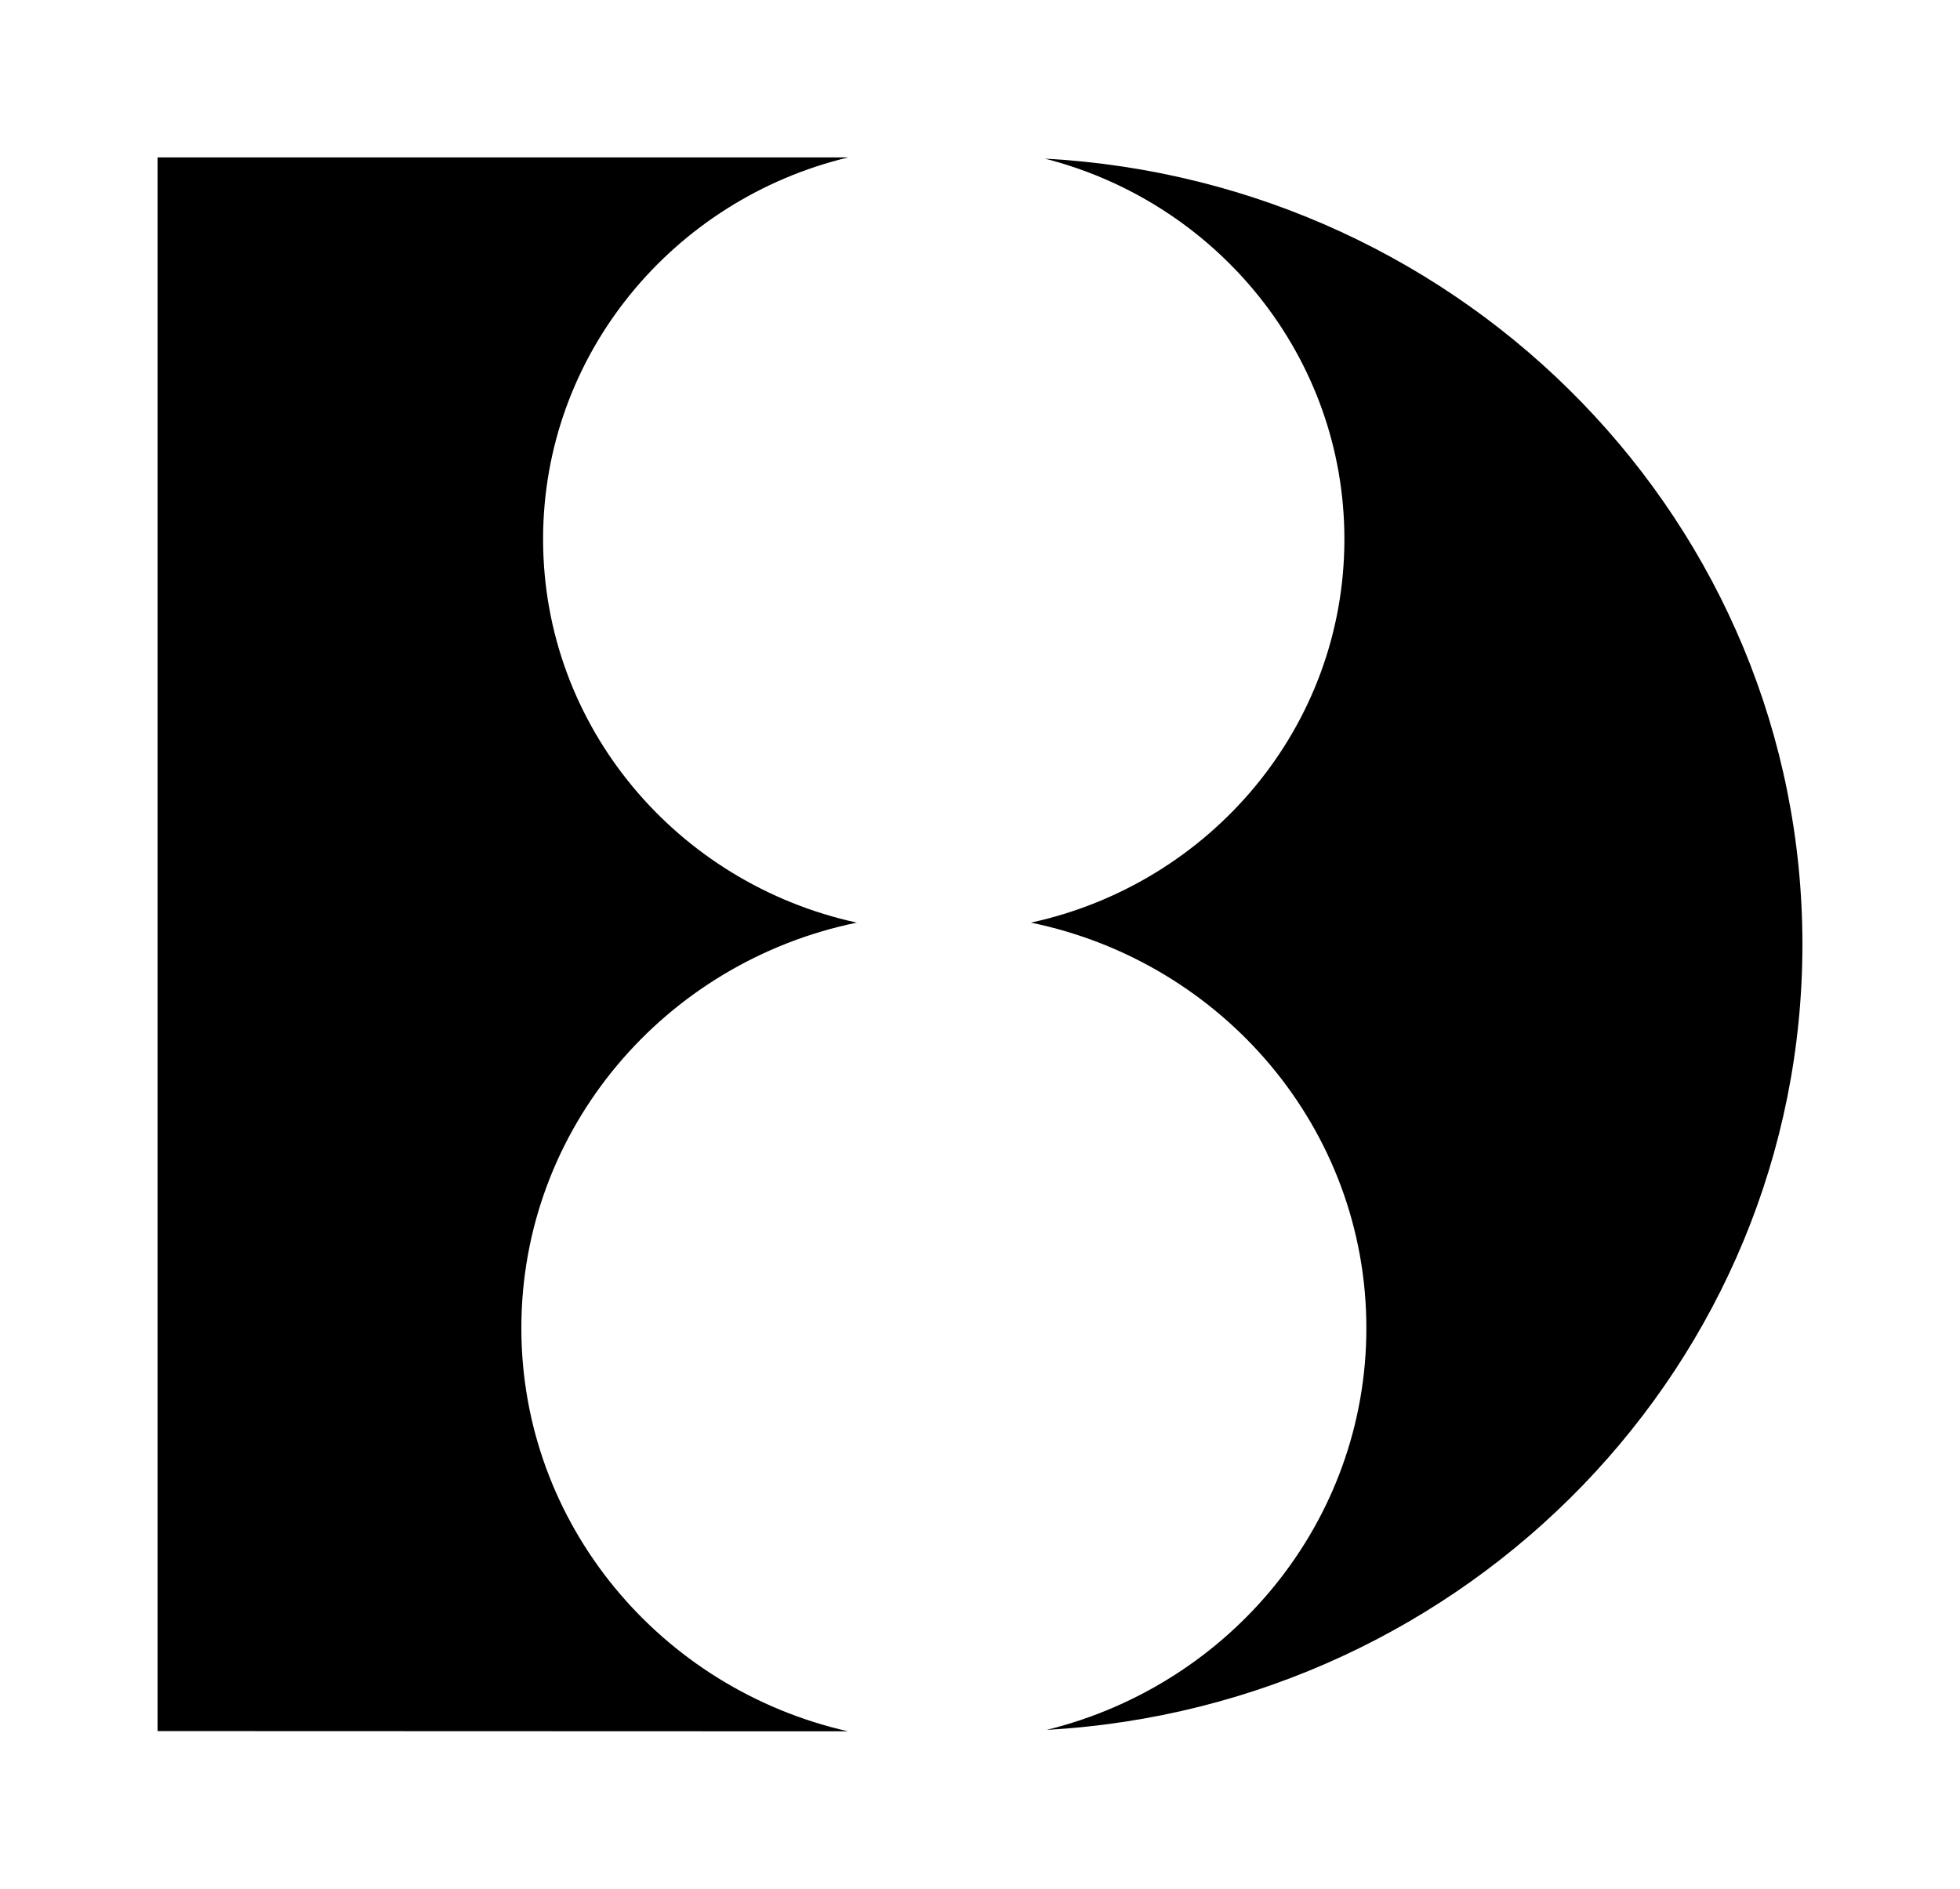 <?xml version="1.0" encoding="UTF-8" standalone="no"?>
<!-- Created with Inkscape (http://www.inkscape.org/) -->
<svg
   xmlns:svg="http://www.w3.org/2000/svg"
   xmlns="http://www.w3.org/2000/svg"
   version="1.0"
   width="441.142"
   height="425.197"
   id="svg2720">
  <defs
     id="defs2722" />
  <g
     transform="translate(-7789.703,4647.051)"
     id="layer1">
    <g
       transform="translate(35.465,35.433)"
       id="g3497"
       style="fill:#000000">
      <g
         transform="matrix(54.952,0,0,-54.952,7871.581,-4383.501)"
         id="g3130"
         style="fill:#000000">
        <path
           d="M 0,0 C 0,0.818 0.589,1.5 1.374,1.661 C 0.639,1.821 0.089,2.463 0.089,3.232 C 0.089,3.989 0.622,4.624 1.339,4.796 L -1.49,4.796 L -1.49,-1.651 L 1.338,-1.652 C 0.571,-1.478 0,-0.804 0,0"
           id="path3132"
           style="fill:#000000;fill-opacity:1;fill-rule:nonzero;stroke:none" />
      </g>
      <g
         transform="matrix(54.952,0,0,-54.952,8159.914,-4469.886)"
         id="g3134"
         style="fill:#000000">
        <path
           d="M 0,0 C 0,1.72 -1.373,3.125 -3.103,3.219 C -2.397,3.039 -1.876,2.409 -1.876,1.66 C -1.876,0.891 -2.425,0.249 -3.16,0.089 C -2.376,-0.072 -1.786,-0.754 -1.786,-1.572 C -1.786,-2.366 -2.343,-3.033 -3.095,-3.218 C -1.369,-3.121 0,-1.718 0,0"
           id="path3136"
           style="fill:#000000;fill-opacity:1;fill-rule:nonzero;stroke:none" />
      </g>
    </g>
  </g>
</svg>
